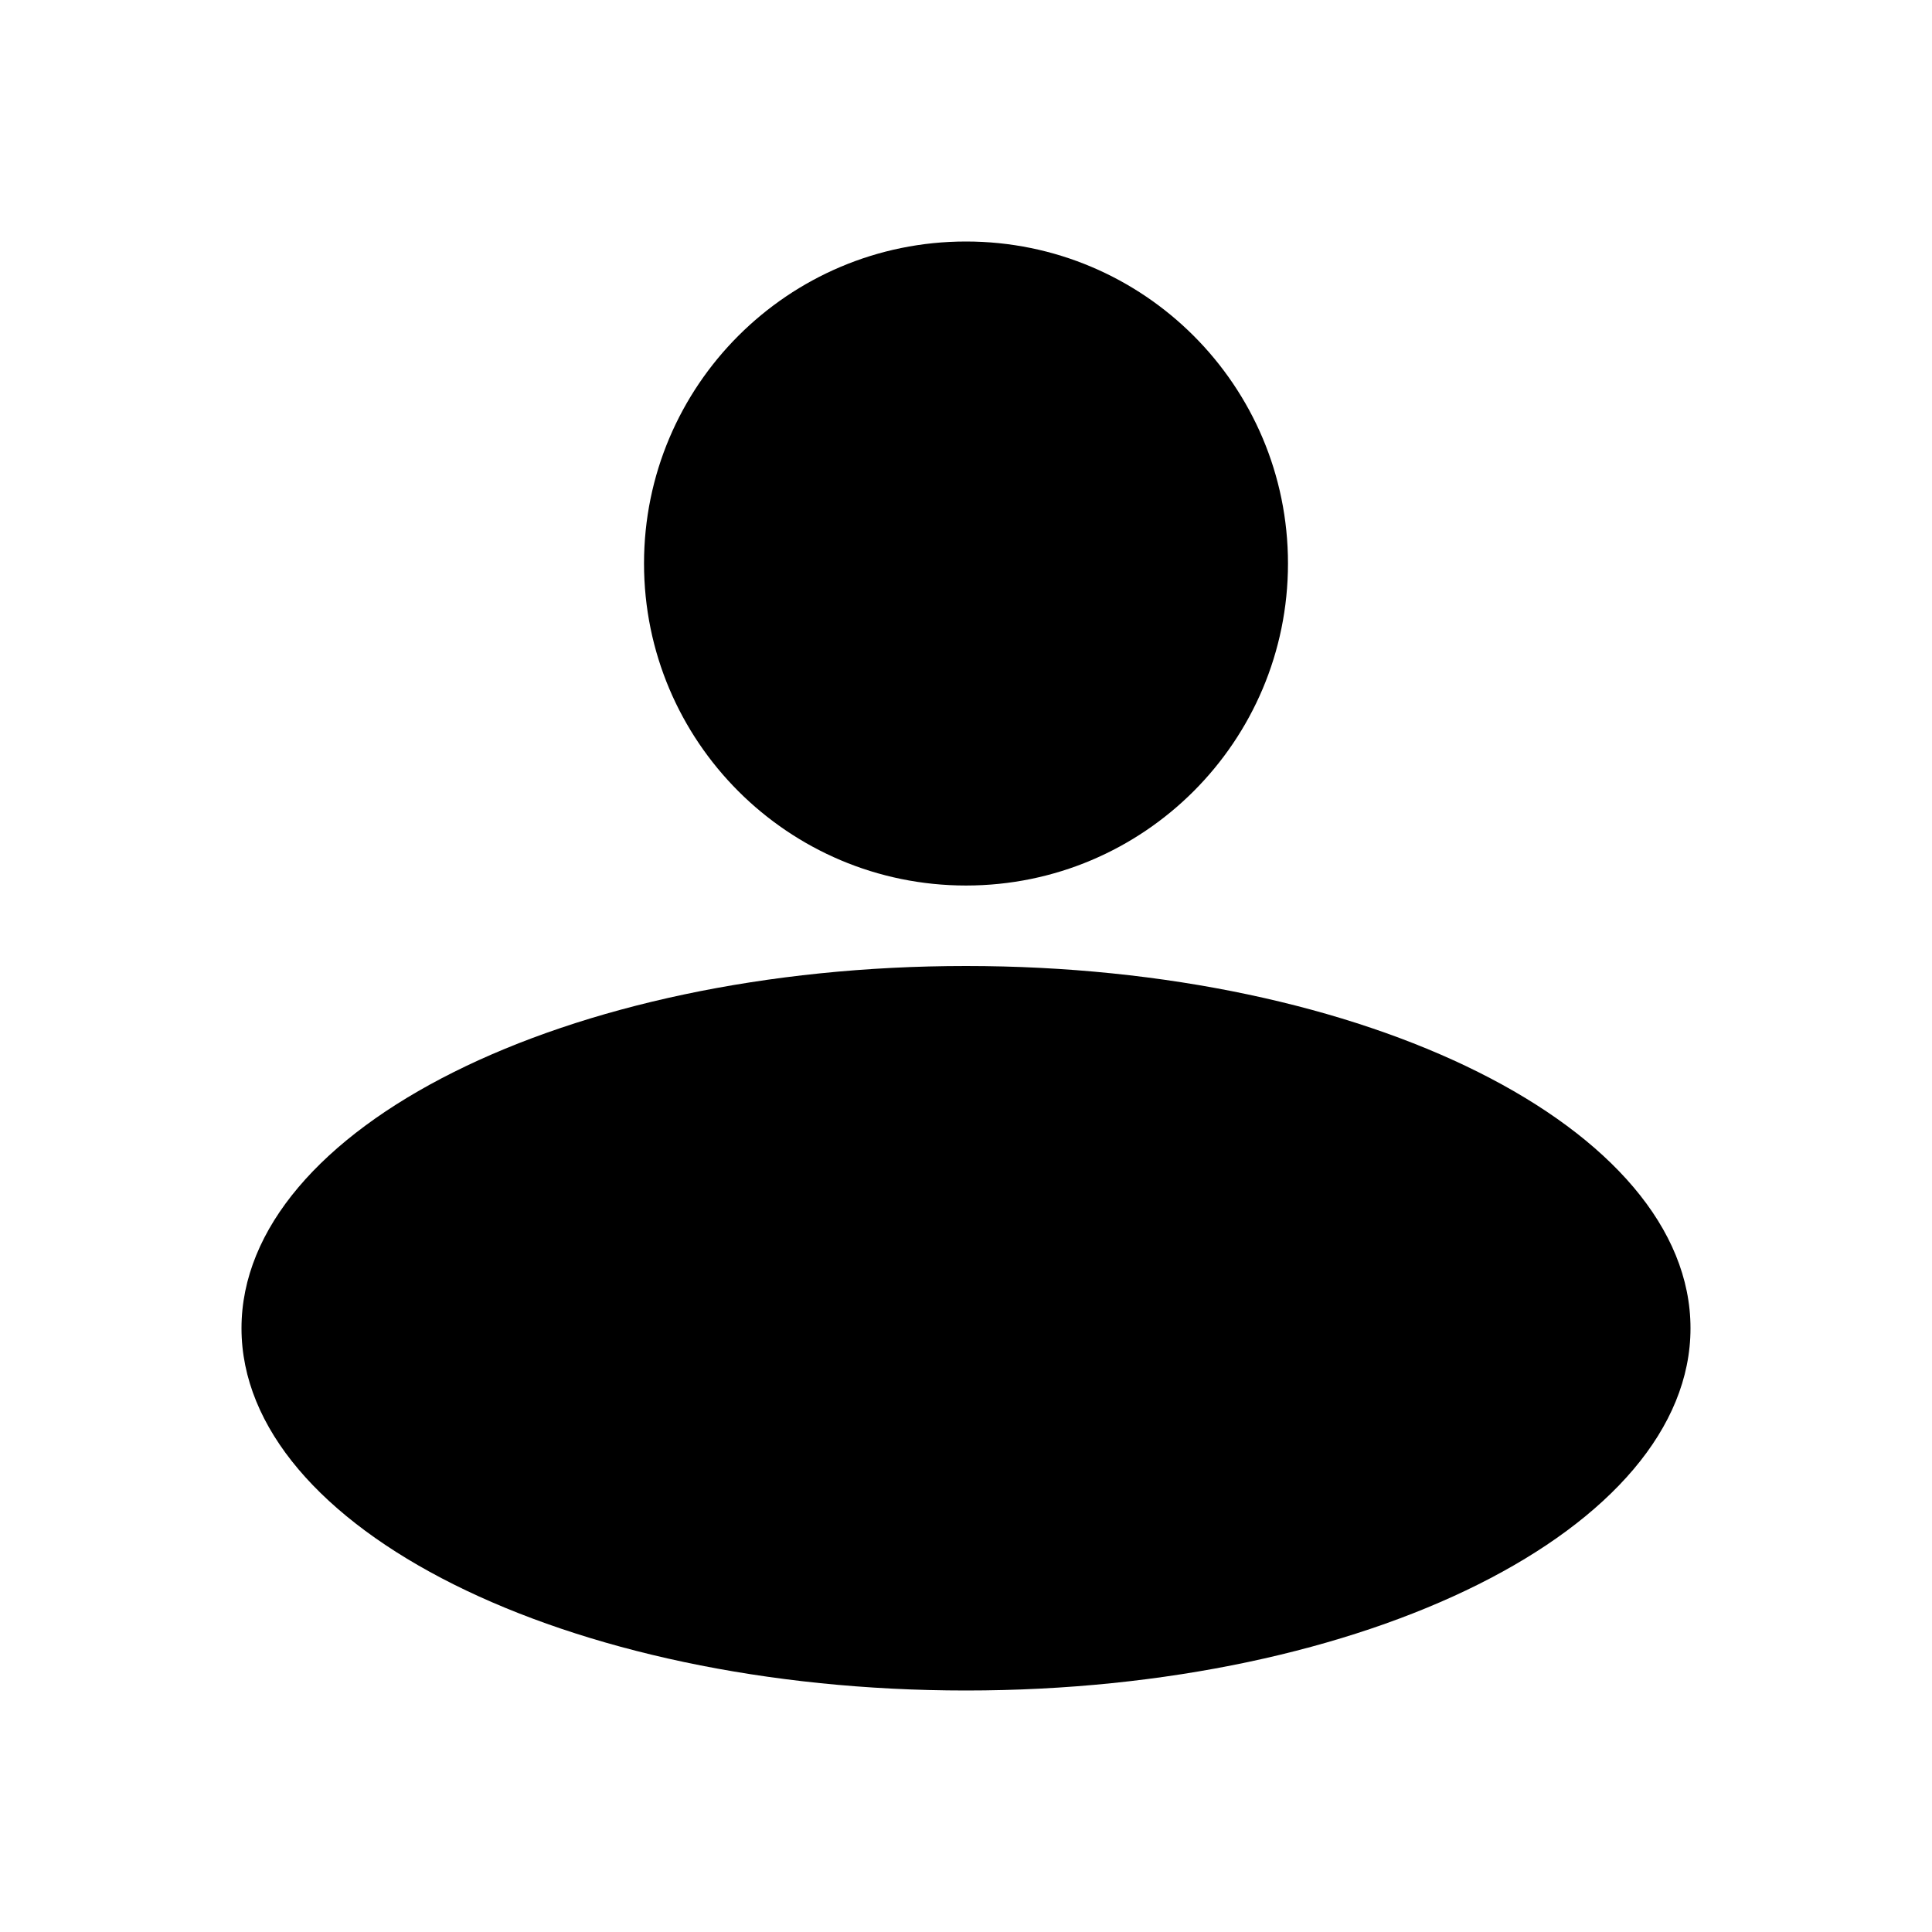 <svg width="32" height="32" viewBox="0 0 32 32" fill="none" xmlns="http://www.w3.org/2000/svg">
  <mask id="mask0_33_2115" style="mask-type:alpha" maskUnits="userSpaceOnUse" x="0" y="0" width="32" height="32">
    <rect width="32" height="32" fill="currentColor" />
  </mask>
  <g mask="url(#mask0_33_2115)">
    <path fill-rule="evenodd" clip-rule="evenodd"
      d="M16 14.667C18.945 14.667 21.333 12.279 21.333 9.333C21.333 6.388 18.945 4 16 4C13.055 4 10.667 6.388 10.667 9.333C10.667 12.279 13.055 14.667 16 14.667ZM16 28C22.627 28 28 25.314 28 22C28 18.686 22.627 16 16 16C9.373 16 4 18.686 4 22C4 25.314 9.373 28 16 28Z"
      fill="currentColor" />
  </g>
</svg>